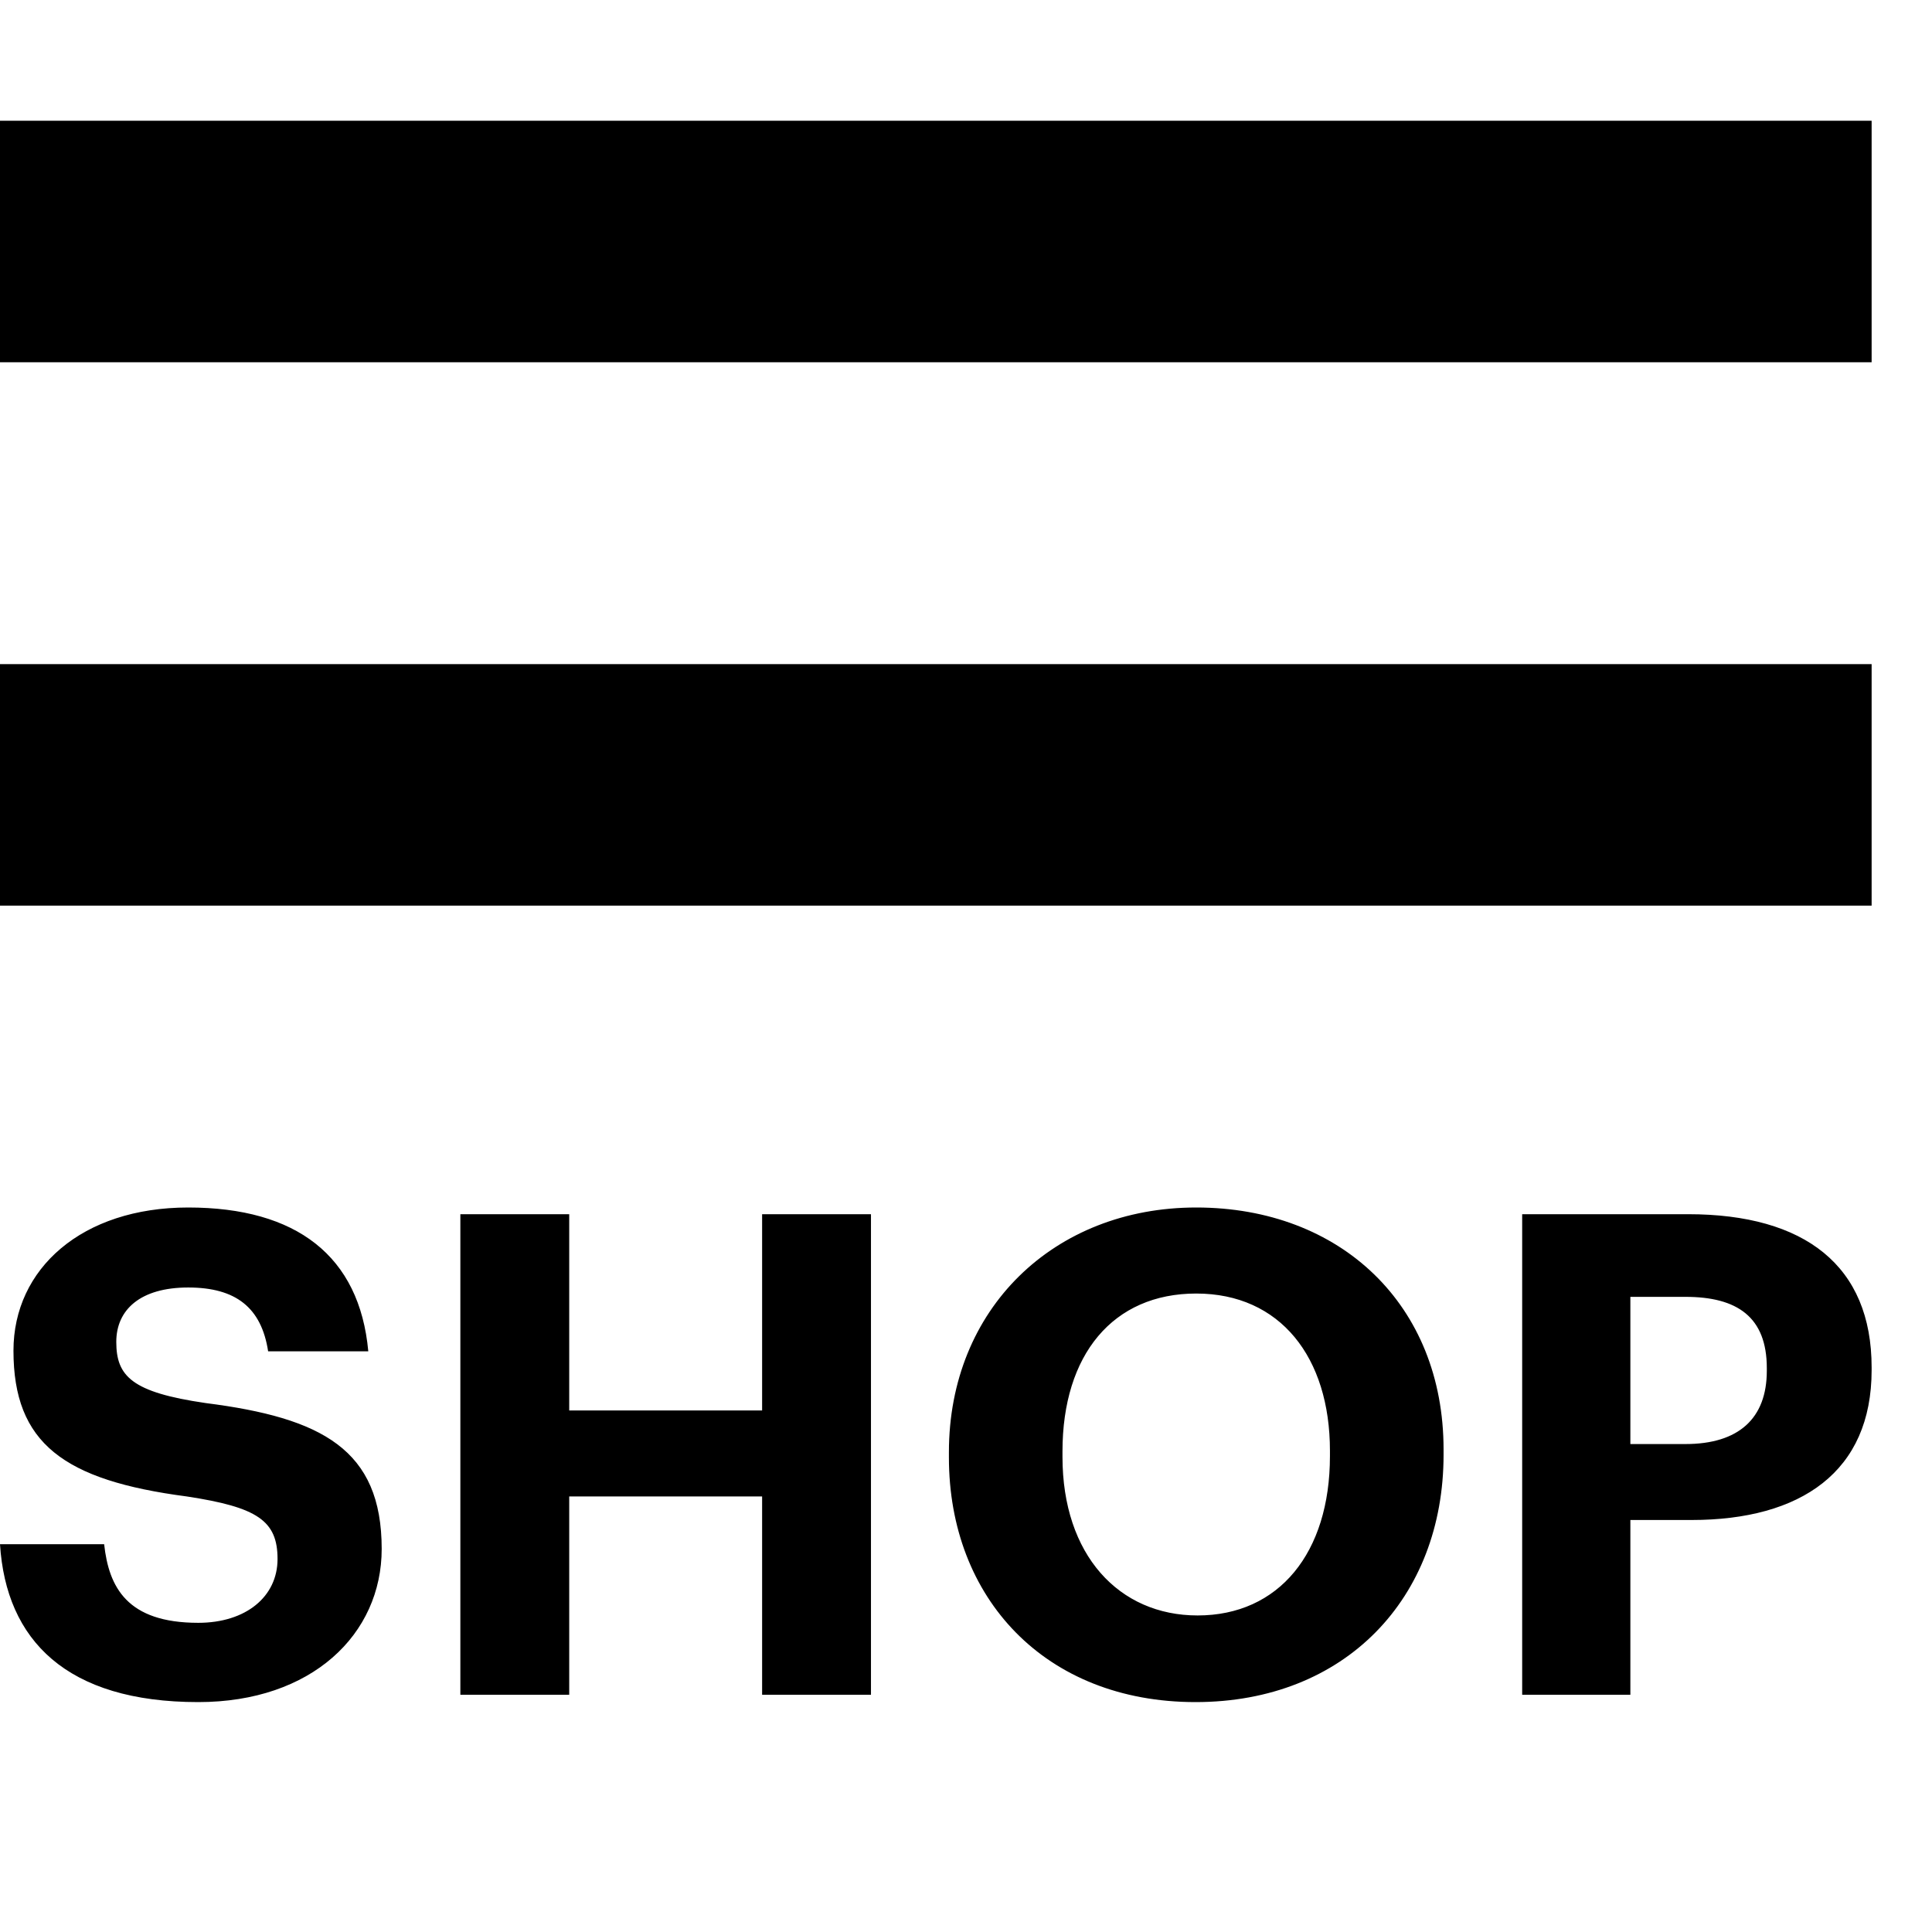<?xml version="1.0" encoding="UTF-8" standalone="no"?>
<svg width="32px" height="32px" viewBox="0 0 32 28" version="1.1" aria-labelledby="browse-indicator-fkw" xmlns="http://www.w3.org/2000/svg" xmlns:xlink="http://www.w3.org/1999/xlink">
    <!-- Generator: sketchtool 39.1 (31720) - http://www.bohemiancoding.com/sketch -->
    <title id="browse-indicator-fkw">browse menu indicator</title>
    <desc>Created with sketchtool.</desc>
    <defs></defs>
    <g id="Symbols" stroke="none" stroke-width="1">
        <g id="d---Search---not-logged-in-Copy-9" transform="translate(-8, -50)">
            <g id="nav">
                <g>
                    <g id="shop" transform="translate(8, 48)">
                        <g id="Group-2" transform="translate(0, 2)">
                            <path d="M3.284,26.192 C5.165,26.192 6.322,25.068 6.322,23.655 C6.322,22.007 5.332,21.484 3.406,21.239 C2.182,21.061 1.926,20.794 1.926,20.226 C1.926,19.692 2.326,19.325 3.117,19.325 C3.907,19.325 4.33,19.659 4.441,20.382 L6.1,20.382 C5.955,18.801 4.909,18 3.117,18 C1.358,18 0.223,19.013 0.223,20.371 C0.223,21.907 1.057,22.519 3.094,22.786 C4.263,22.964 4.597,23.187 4.597,23.822 C4.597,24.445 4.074,24.879 3.284,24.879 C2.104,24.879 1.803,24.289 1.725,23.577 L0,23.577 C0.1,25.168 1.102,26.192 3.284,26.192 L3.284,26.192 Z M7.625,26.07 L9.428,26.07 L9.428,22.786 L12.623,22.786 L12.623,26.07 L14.426,26.07 L14.426,18.111 L12.623,18.111 L12.623,21.362 L9.428,21.362 L9.428,18.111 L7.625,18.111 L7.625,26.07 Z M19.836,24.757 C18.533,24.757 17.598,23.755 17.598,22.13 L17.598,22.041 C17.598,20.438 18.433,19.425 19.813,19.425 C21.205,19.425 22.028,20.482 22.028,22.029 L22.028,22.118 C22.028,23.721 21.182,24.757 19.836,24.757 L19.836,24.757 Z M19.802,26.192 C22.284,26.192 23.91,24.467 23.91,22.096 L23.91,22.007 C23.91,19.614 22.206,18 19.813,18 C17.454,18 15.717,19.681 15.717,22.052 L15.717,22.141 C15.717,24.467 17.309,26.192 19.802,26.192 L19.802,26.192 Z M25.212,26.07 L27.004,26.07 L27.004,23.176 L28.017,23.176 C29.831,23.176 31,22.375 31,20.694 L31,20.649 C31,18.968 29.898,18.111 27.961,18.111 L25.212,18.111 L25.212,26.07 Z M27.004,21.918 L27.004,19.48 L27.917,19.48 C28.774,19.48 29.264,19.814 29.264,20.66 L29.264,20.705 C29.264,21.495 28.796,21.918 27.917,21.918 L27.004,21.918 Z" id="SHOP"></path>
                            <rect id="Rectangle-195-Copy" x="0" y="0" width="31" height="4"></rect>
                            <rect id="Rectangle-195-Copy-2" x="0" y="9" width="31" height="4"></rect>
                        </g>
                    </g>
                </g>
            </g>
        </g>
    </g>
</svg>
